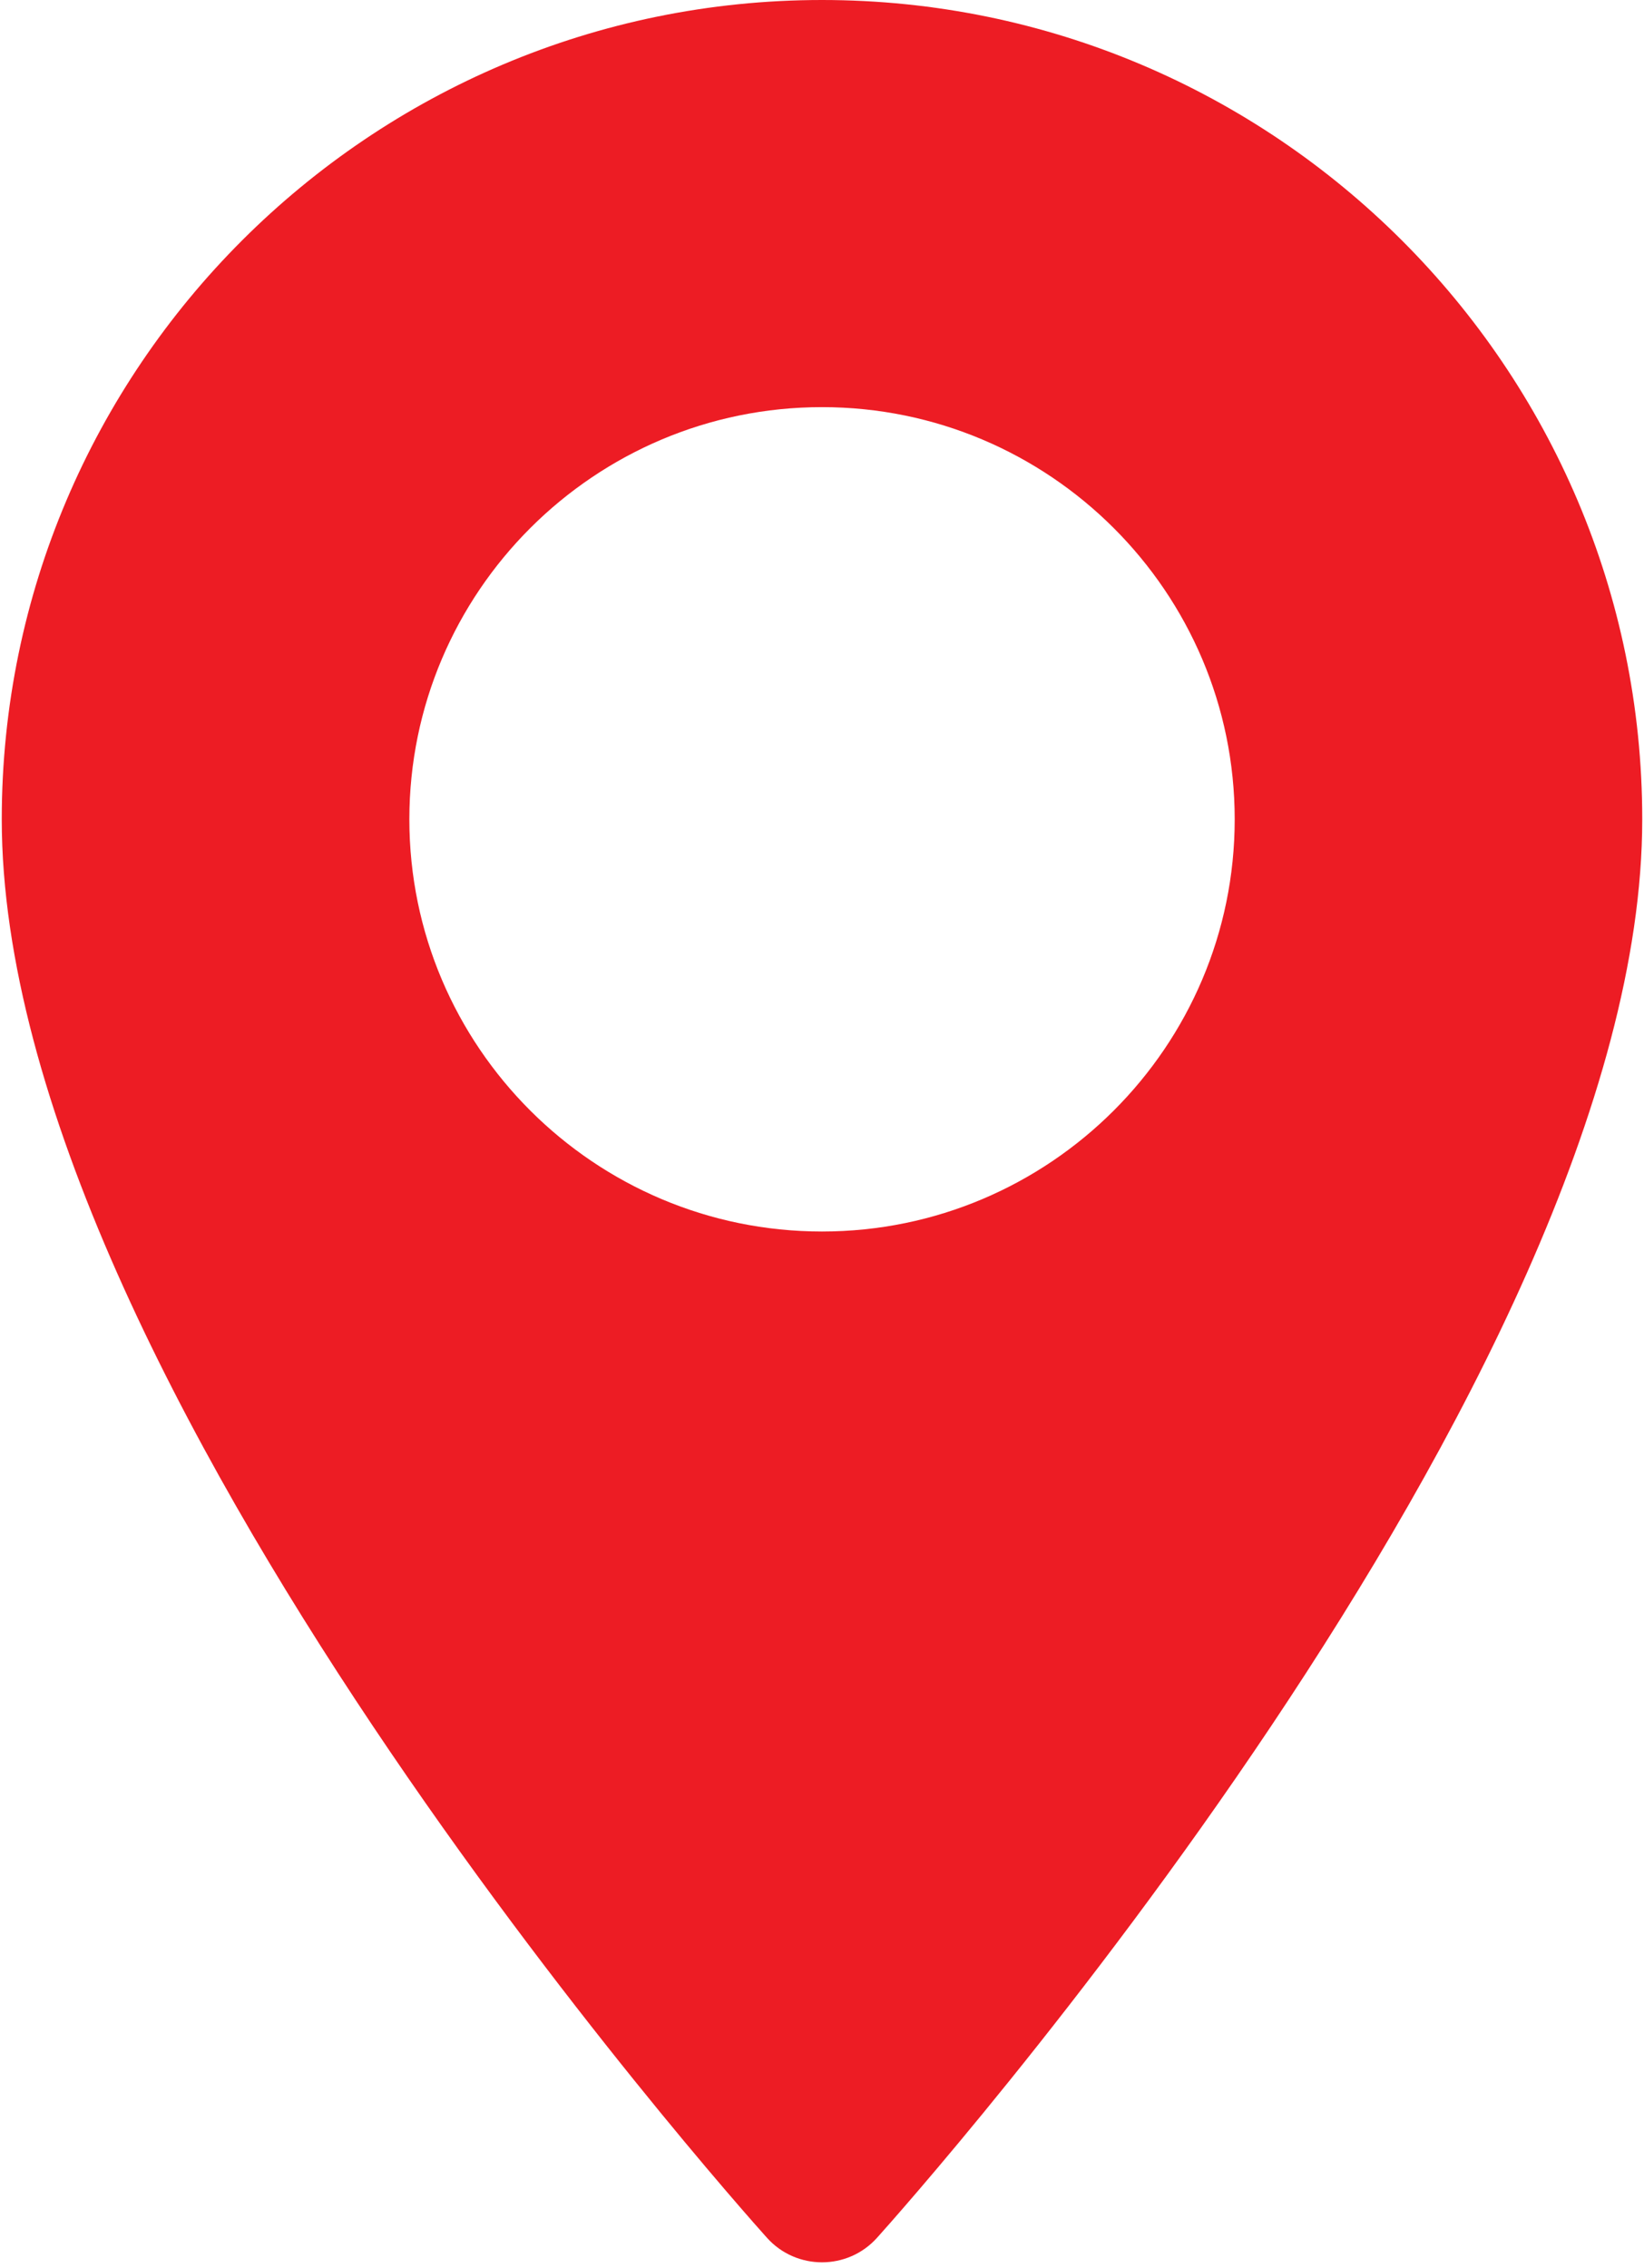 ﻿<?xml version="1.0" encoding="utf-8"?>
<svg version="1.1" width="29px" height="40px" xmlns:xlink="http://www.w3.org/1999/xlink" xmlns="http://www.w3.org/2000/svg">
  <g transform="translate(-733 -565 )">
    <path d="M 28.969 14.449  C 28.969 6.482  22.479 0  14.5 0  C 6.521 0  0.031 6.482  0.031 14.449  C 0.031 24.336  12.98 38.852  13.53 39.465  C 14.049 40.041  14.952 40.04  15.47 39.465  C 16.021 38.852  28.969 24.336  28.969 14.449  Z M 21.78 14.449  C 21.78 18.457  18.514 21.718  14.5 21.718  C 10.486 21.718  7.221 18.457  7.221 14.449  C 7.221 10.441  10.486 7.18  14.5 7.18  C 18.514 7.18  21.78 10.441  21.78 14.449  Z " fill-rule="nonzero" fill="#ed1c24" stroke="none" transform="matrix(1 0 0 1 733 565 )" />
  </g>
</svg>